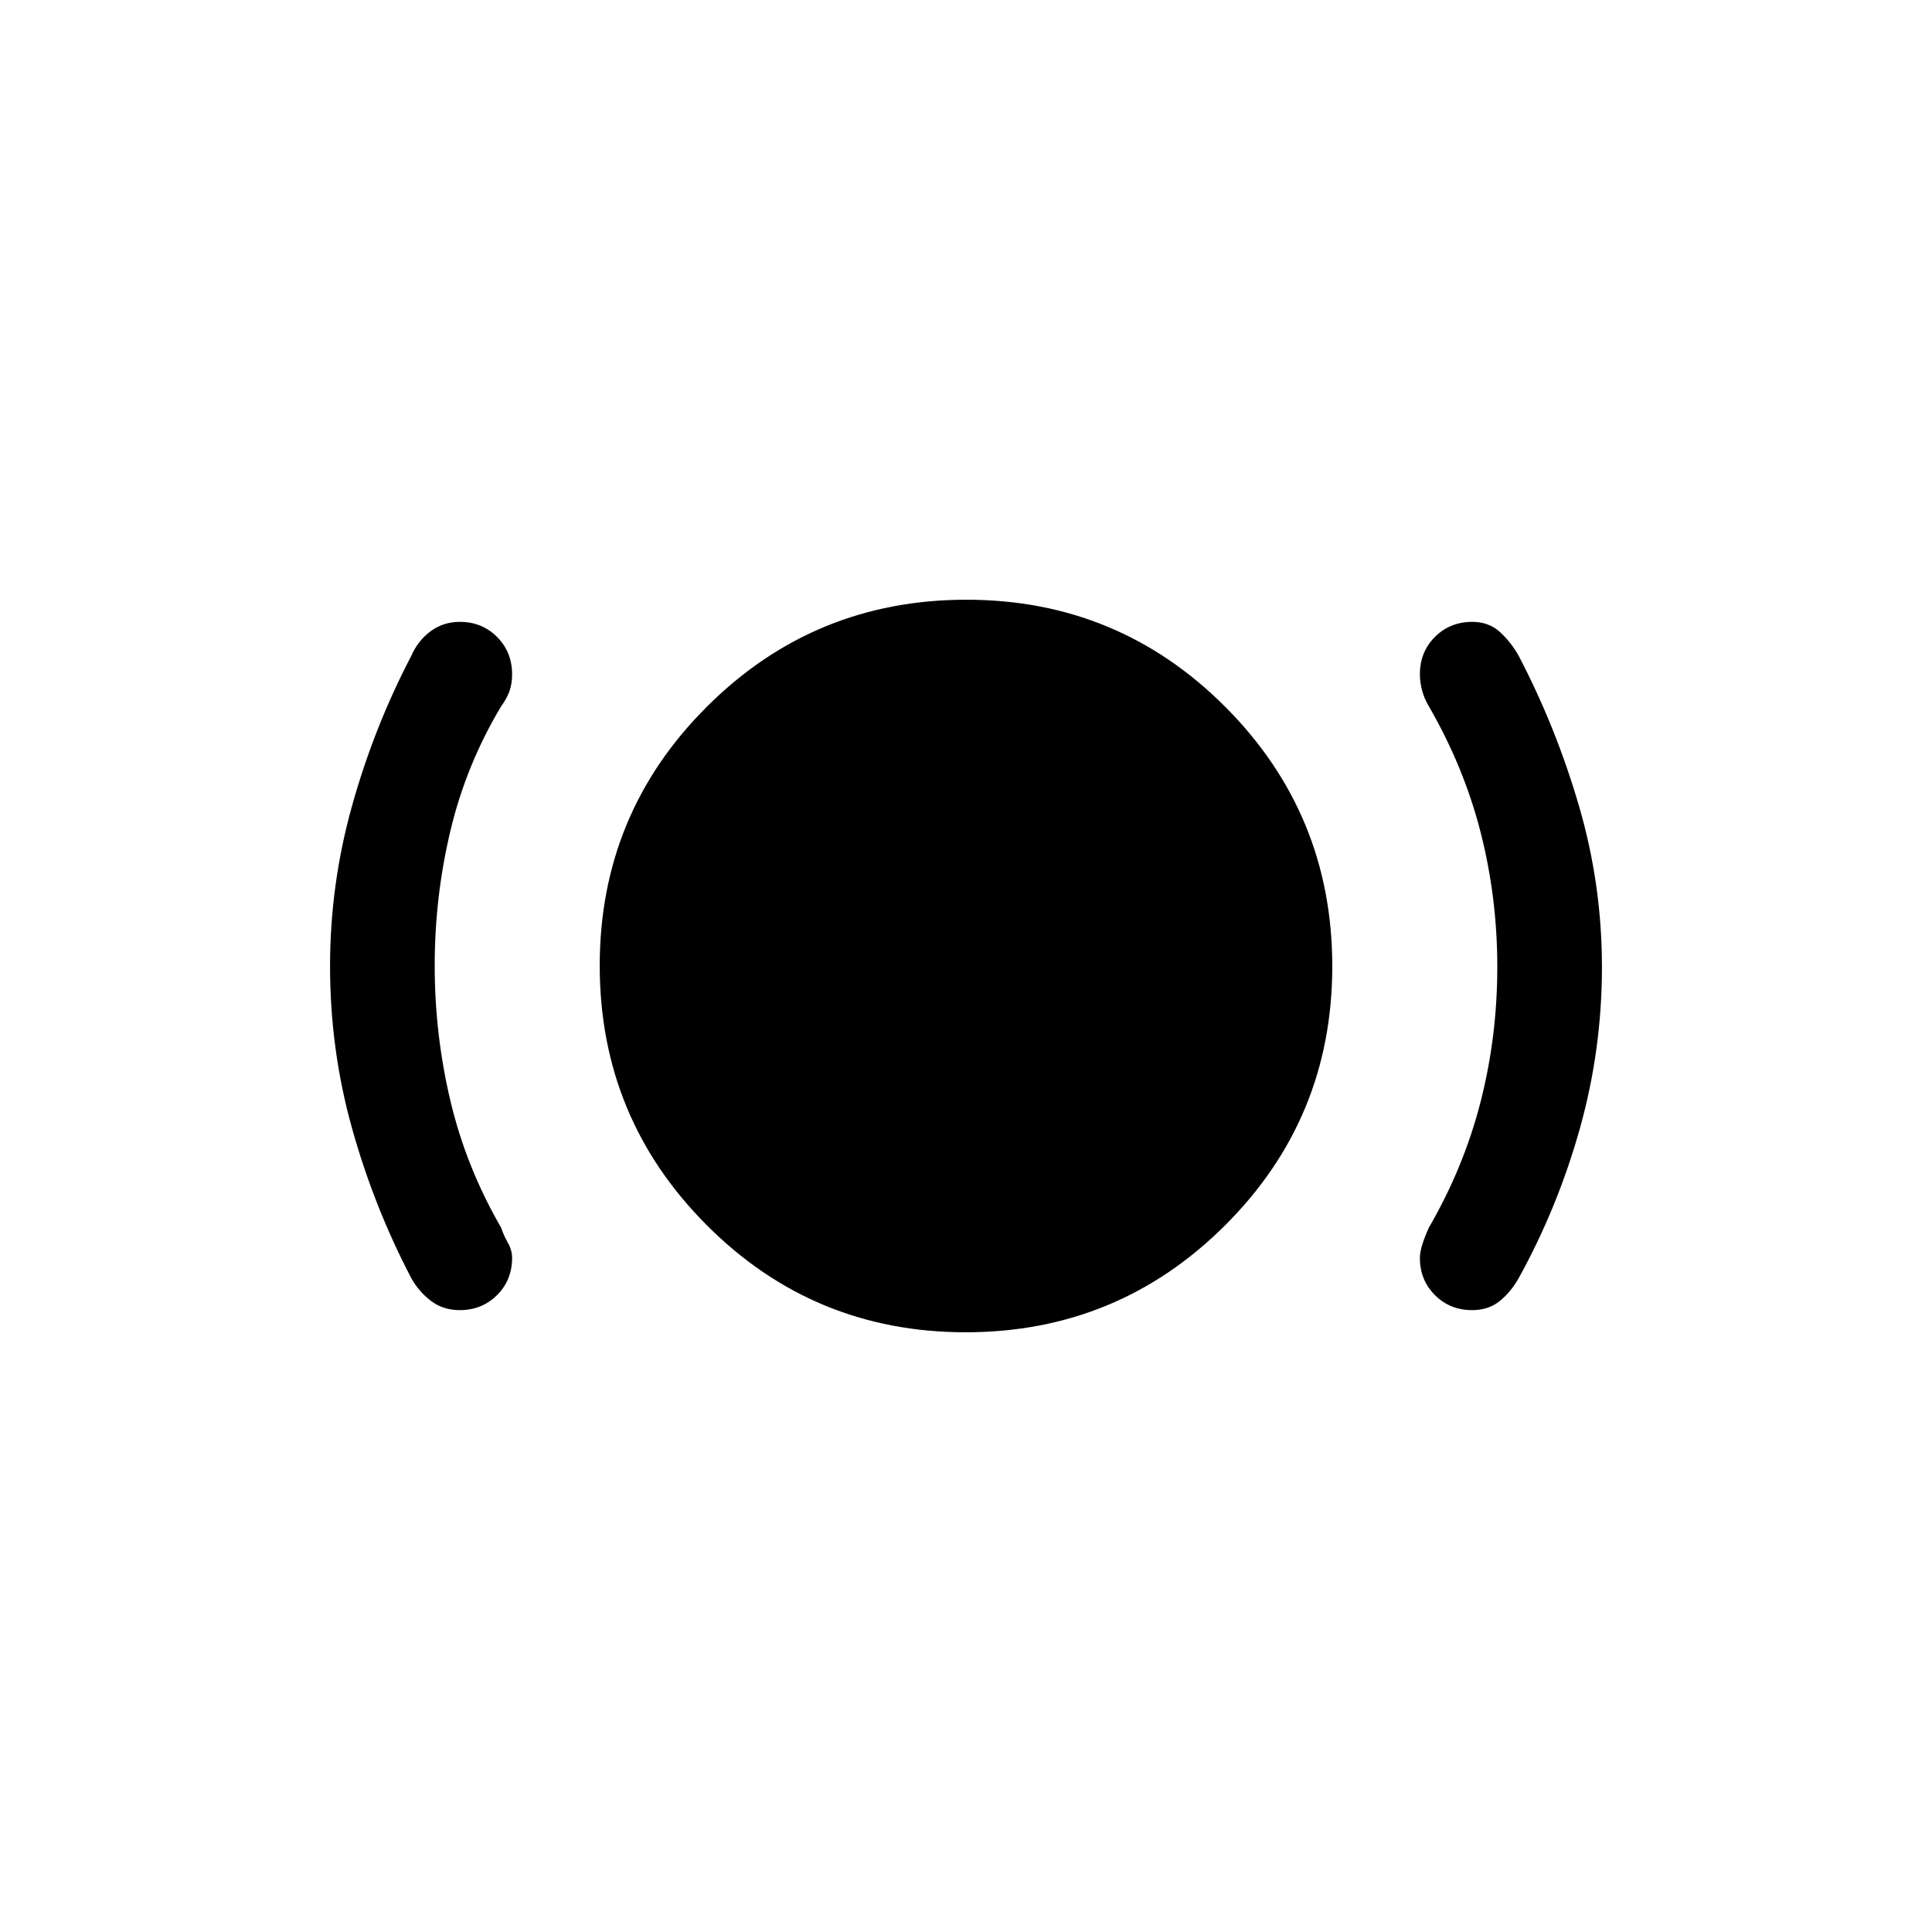 <svg xmlns="http://www.w3.org/2000/svg" height="20" viewBox="0 -960 960 960" width="20"><path d="M228.417-309.001q-8.262 0-14.326-4.625t-9.782-11.375q-18.461-35.307-29.385-74.337-10.923-39.03-10.923-80.662 0-40.458 10.923-79.575 10.924-39.117 29.385-74.424 3.326-7.65 9.645-12.325 6.319-4.675 14.553-4.675 11.024 0 18.489 7.499 7.465 7.5 7.465 18.586 0 4.76-1.365 8.478T249-609q-17.385 29-25.192 61.807-7.808 32.807-7.808 67T223.808-413q7.807 33 25.192 63 1.231 3.753 3.346 7.505 2.115 3.753 2.115 7.505 0 11.059-7.487 18.524-7.488 7.465-18.557 7.465Zm251.414 11q-75.6 0-128.715-53.284-53.115-53.284-53.115-128.884t53.284-128.715q53.284-53.115 128.884-53.115t128.715 53.284q53.115 53.284 53.115 128.884t-53.284 128.715q-53.284 53.115-128.884 53.115Zm251.662-11q-11.024 0-18.489-7.47-7.465-7.469-7.465-18.511 0-5.249 4.461-15.018 17.385-30 25.692-62.5Q744-445 744-479.5t-8.308-67q-8.307-32.5-25.835-62.77-2.088-3.483-3.203-7.568-1.115-4.086-1.115-8.172 0-11.059 7.487-18.524 7.488-7.465 18.557-7.465 8.262 0 13.826 5.125t9.282 11.875q18.461 35.307 29.885 74.424 11.423 39.117 11.423 80.075 0 40.958-10.923 80.075-10.924 39.117-30.385 74.424-3.742 6.75-9.353 11.375t-13.845 4.625Z"/></svg>